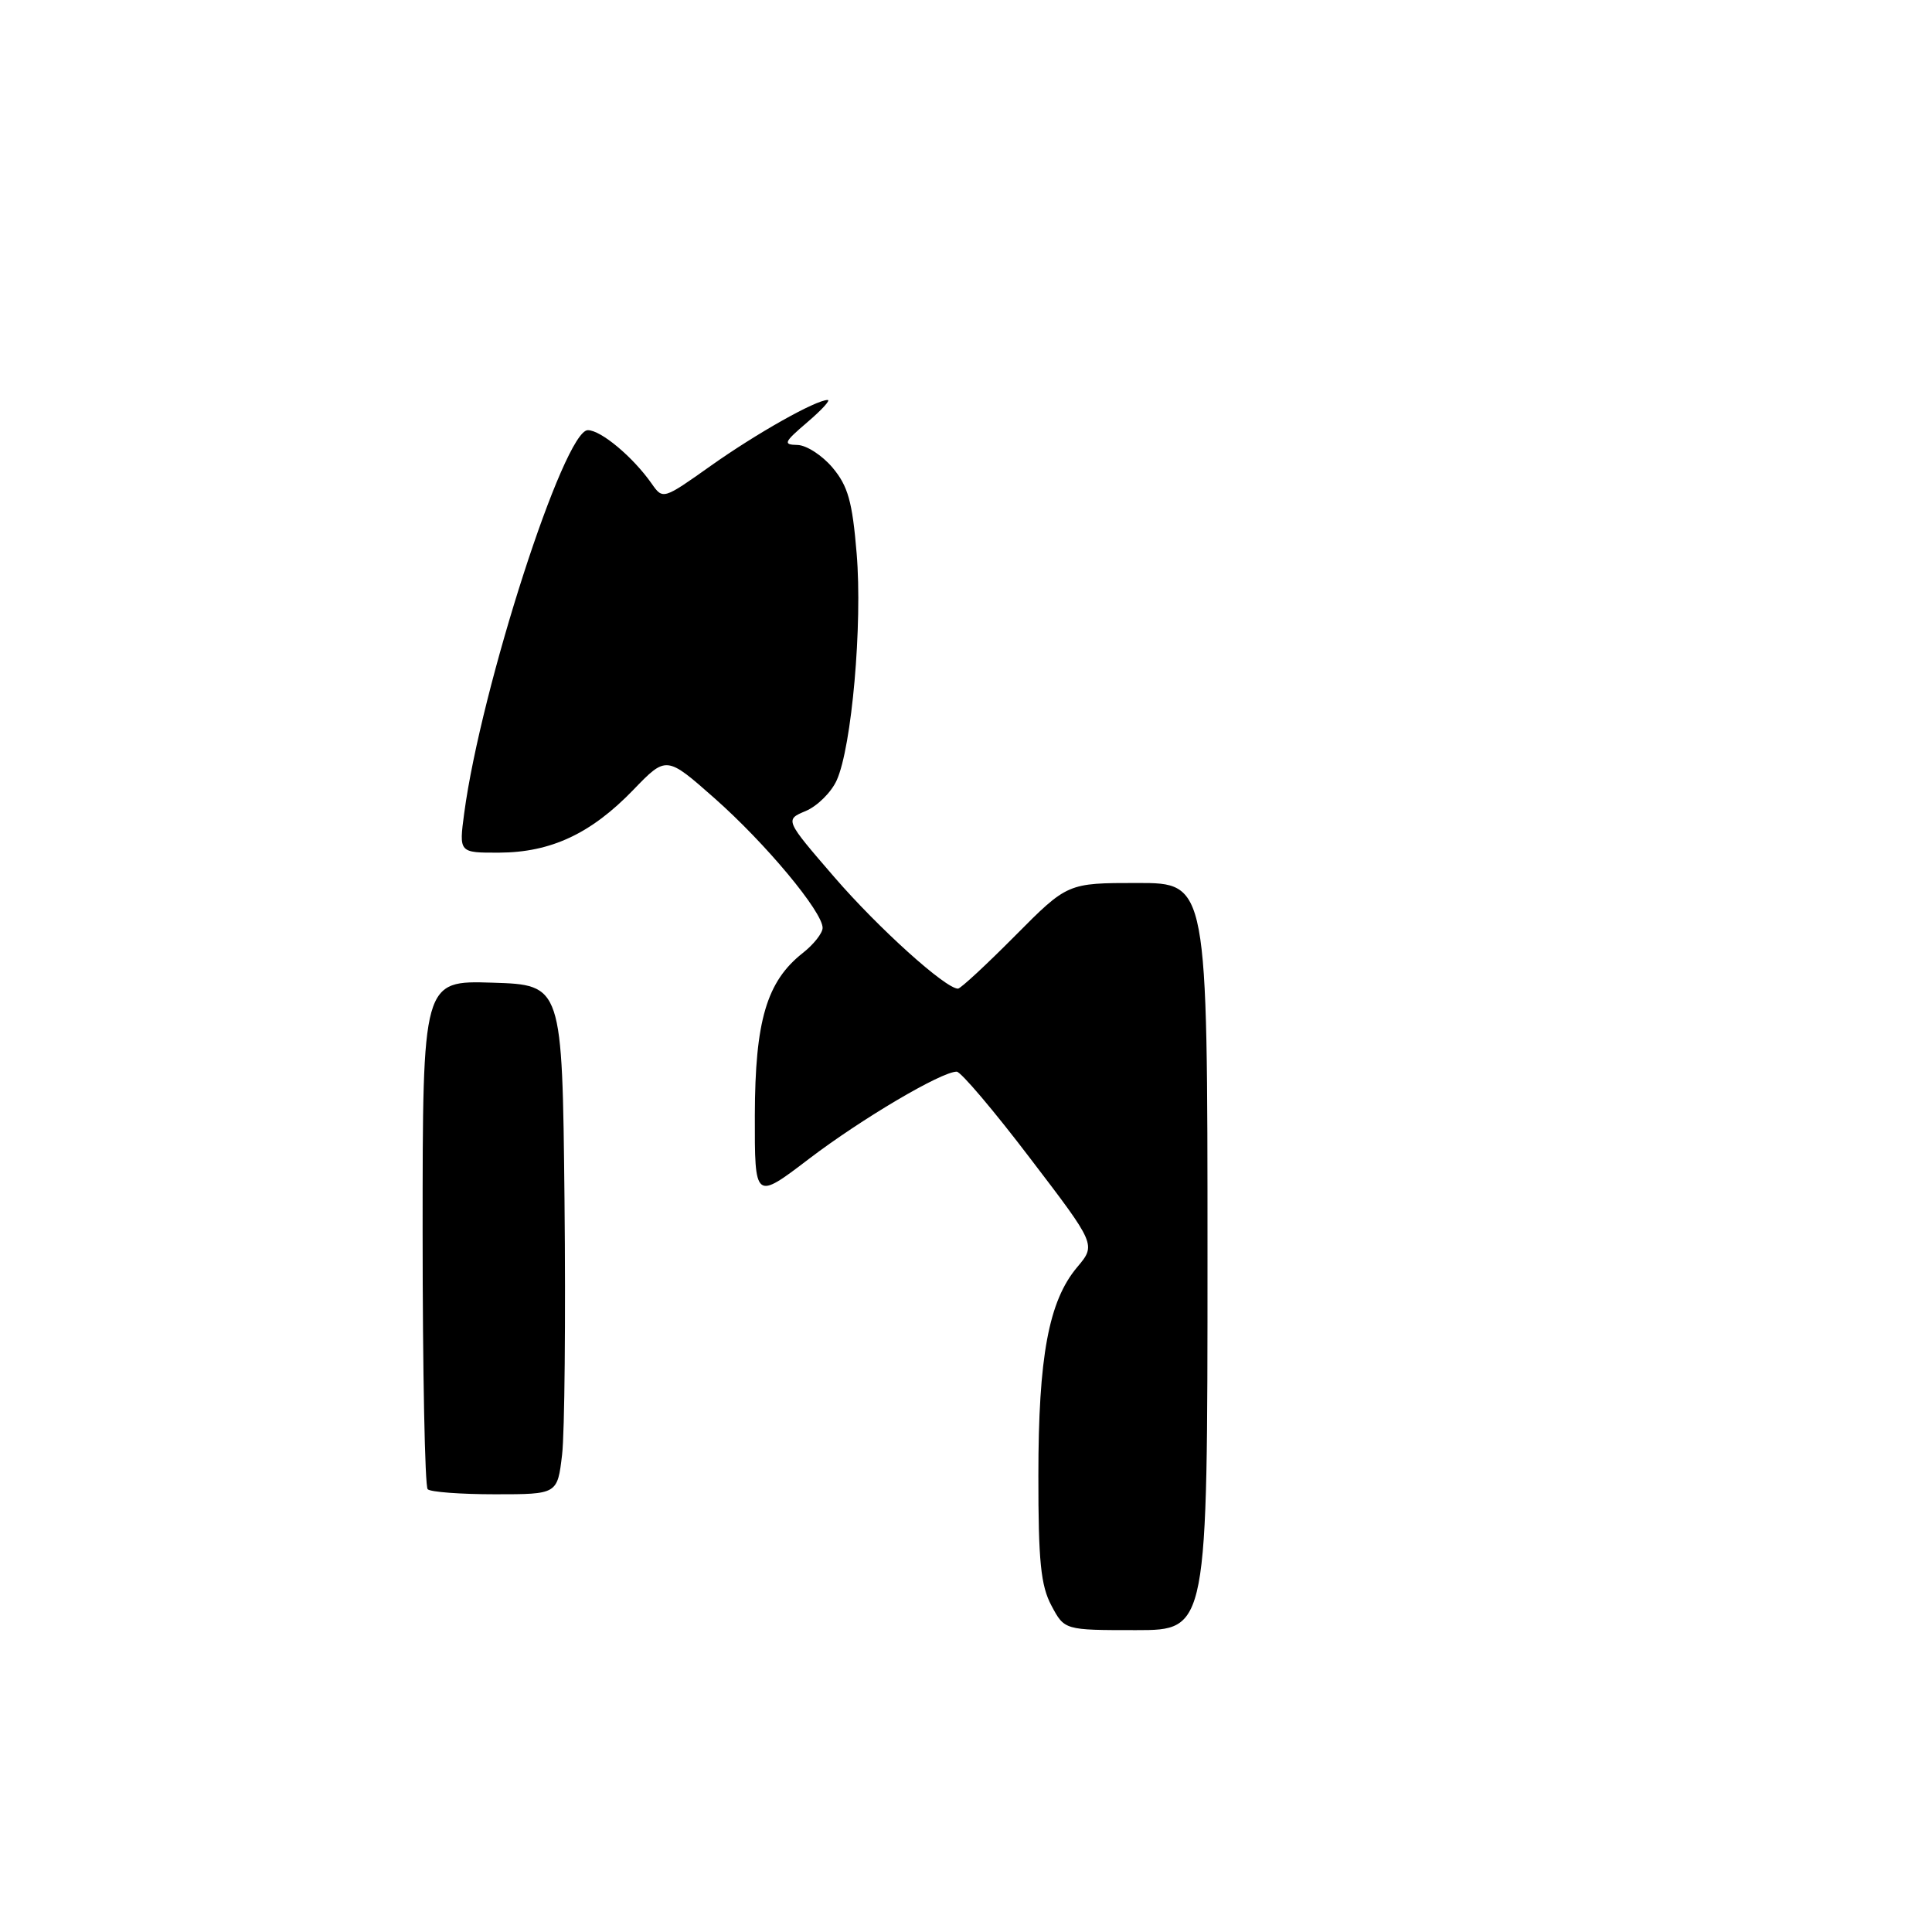 <?xml version="1.0" encoding="UTF-8" standalone="no"?>
<!DOCTYPE svg PUBLIC "-//W3C//DTD SVG 1.1//EN" "http://www.w3.org/Graphics/SVG/1.1/DTD/svg11.dtd" >
<svg xmlns="http://www.w3.org/2000/svg" xmlns:xlink="http://www.w3.org/1999/xlink" version="1.1" viewBox="0 0 256 256">
 <g >
 <path fill="currentColor"
d=" M 139.32 212.75 C 137.91 210.11 137.58 206.87 137.59 195.50 C 137.59 179.76 138.96 172.39 142.73 167.91 C 145.24 164.93 145.24 164.93 136.49 153.47 C 131.69 147.16 127.31 142.00 126.77 142.00 C 124.74 142.00 114.16 148.25 107.20 153.55 C 100.00 159.04 100.00 159.04 100.02 147.77 C 100.05 135.26 101.59 130.04 106.37 126.28 C 107.82 125.14 109.00 123.64 109.00 122.95 C 109.00 120.81 101.44 111.74 94.69 105.78 C 88.29 100.13 88.29 100.13 83.90 104.68 C 78.32 110.46 72.99 112.95 66.16 112.98 C 60.81 113.00 60.81 113.00 61.51 107.75 C 63.74 91.07 74.74 57.00 77.89 57.00 C 79.63 57.00 83.87 60.55 86.34 64.07 C 87.84 66.21 87.85 66.21 94.17 61.73 C 100.25 57.42 108.10 53.00 109.67 53.00 C 110.09 53.00 108.87 54.33 106.96 55.96 C 103.86 58.61 103.73 58.92 105.66 58.96 C 106.85 58.98 108.95 60.34 110.32 61.97 C 112.36 64.40 112.94 66.45 113.51 73.33 C 114.30 82.72 112.86 99.02 110.86 103.41 C 110.14 104.99 108.30 106.81 106.77 107.46 C 103.99 108.62 103.99 108.62 110.55 116.22 C 116.39 122.98 125.28 131.00 126.94 131.00 C 127.28 131.00 130.68 127.85 134.50 124.00 C 141.45 117.00 141.45 117.00 150.72 117.00 C 160.00 117.00 160.00 117.00 160.00 166.50 C 160.00 216.00 160.00 216.00 150.53 216.00 C 141.05 216.00 141.05 216.00 139.32 212.75 Z  M 56.67 197.33 C 56.30 196.97 56.00 181.65 56.00 163.30 C 56.00 129.92 56.00 129.92 65.25 130.21 C 74.50 130.50 74.50 130.50 74.80 159.00 C 74.96 174.68 74.82 189.86 74.48 192.75 C 73.86 198.00 73.86 198.00 65.59 198.00 C 61.05 198.00 57.03 197.70 56.67 197.33 Z "/>
</g>
</svg>